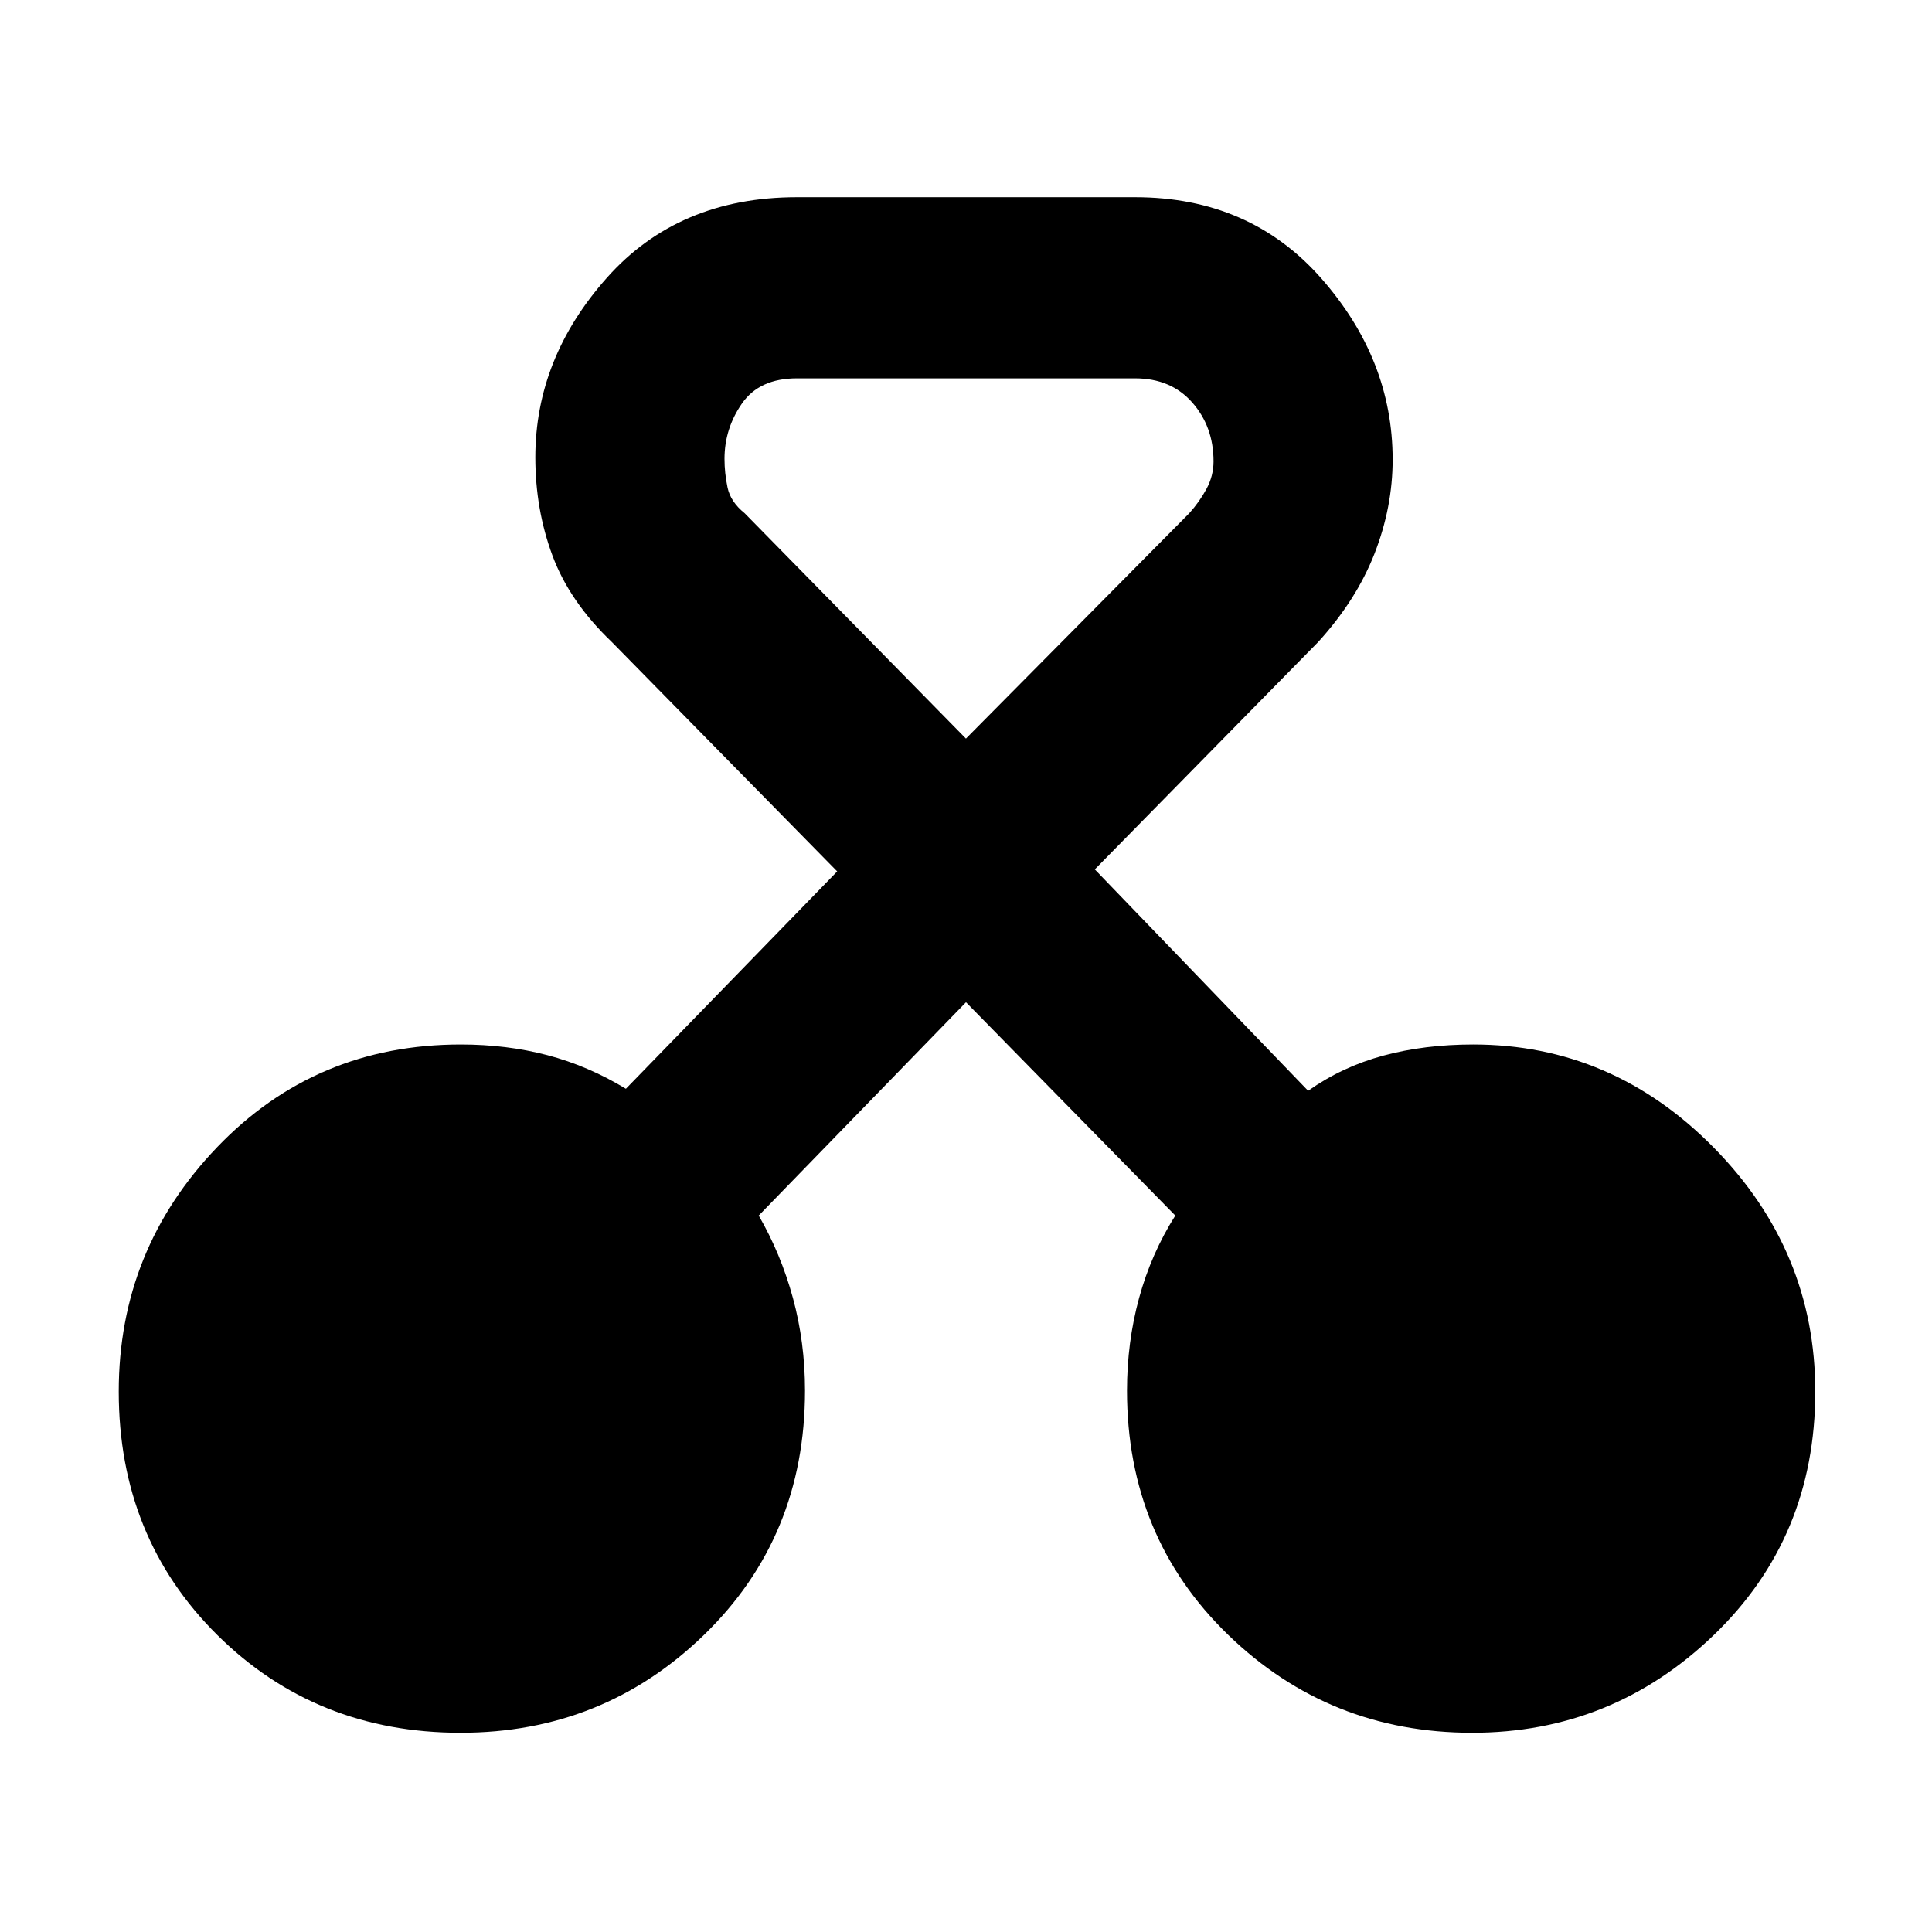 <svg xmlns="http://www.w3.org/2000/svg" height="48" viewBox="0 -960 960 960" width="48"><path d="M228.87-99Q157-99 108-147.55t-49-121Q59-339 107.92-390T229-441q22.76 0 42.95 5.29Q292.14-430.43 311-419l105-108-112-114q-20.97-20.03-29.49-42.95-8.51-22.93-8.51-48.78Q266-782 301.58-822q35.57-40 94.42-40h168q57.05 0 92.53 40.31Q692-781.38 692-731.62q0 23.62-9.01 46.7Q673.97-661.84 655-641L544-528l106 110q17-12 37.48-17.5Q707.95-441 732-441q69.11 0 119.56 51.24Q902-338.52 902-268.55q0 72.45-50.44 121Q801.11-99 731.5-99q-71.03 0-121.26-48.68Q560-196.36 560-269q0-24.03 6-46.02Q572-337 584-356L480-462 377-356q11 19 17 40.98 6 21.99 6 46.02 0 72.64-50.13 121.32Q299.74-99 228.87-99ZM396-772q-18.65 0-27.33 12.5Q360-747 360-732q0 7 1.5 14.2 1.5 7.2 8.5 12.8l109.97 112 110.98-112q5.05-5.6 8.55-12.08 3.5-6.48 3.5-13.65Q603-748 592.42-760q-10.57-12-28.42-12H396Z"/></svg>